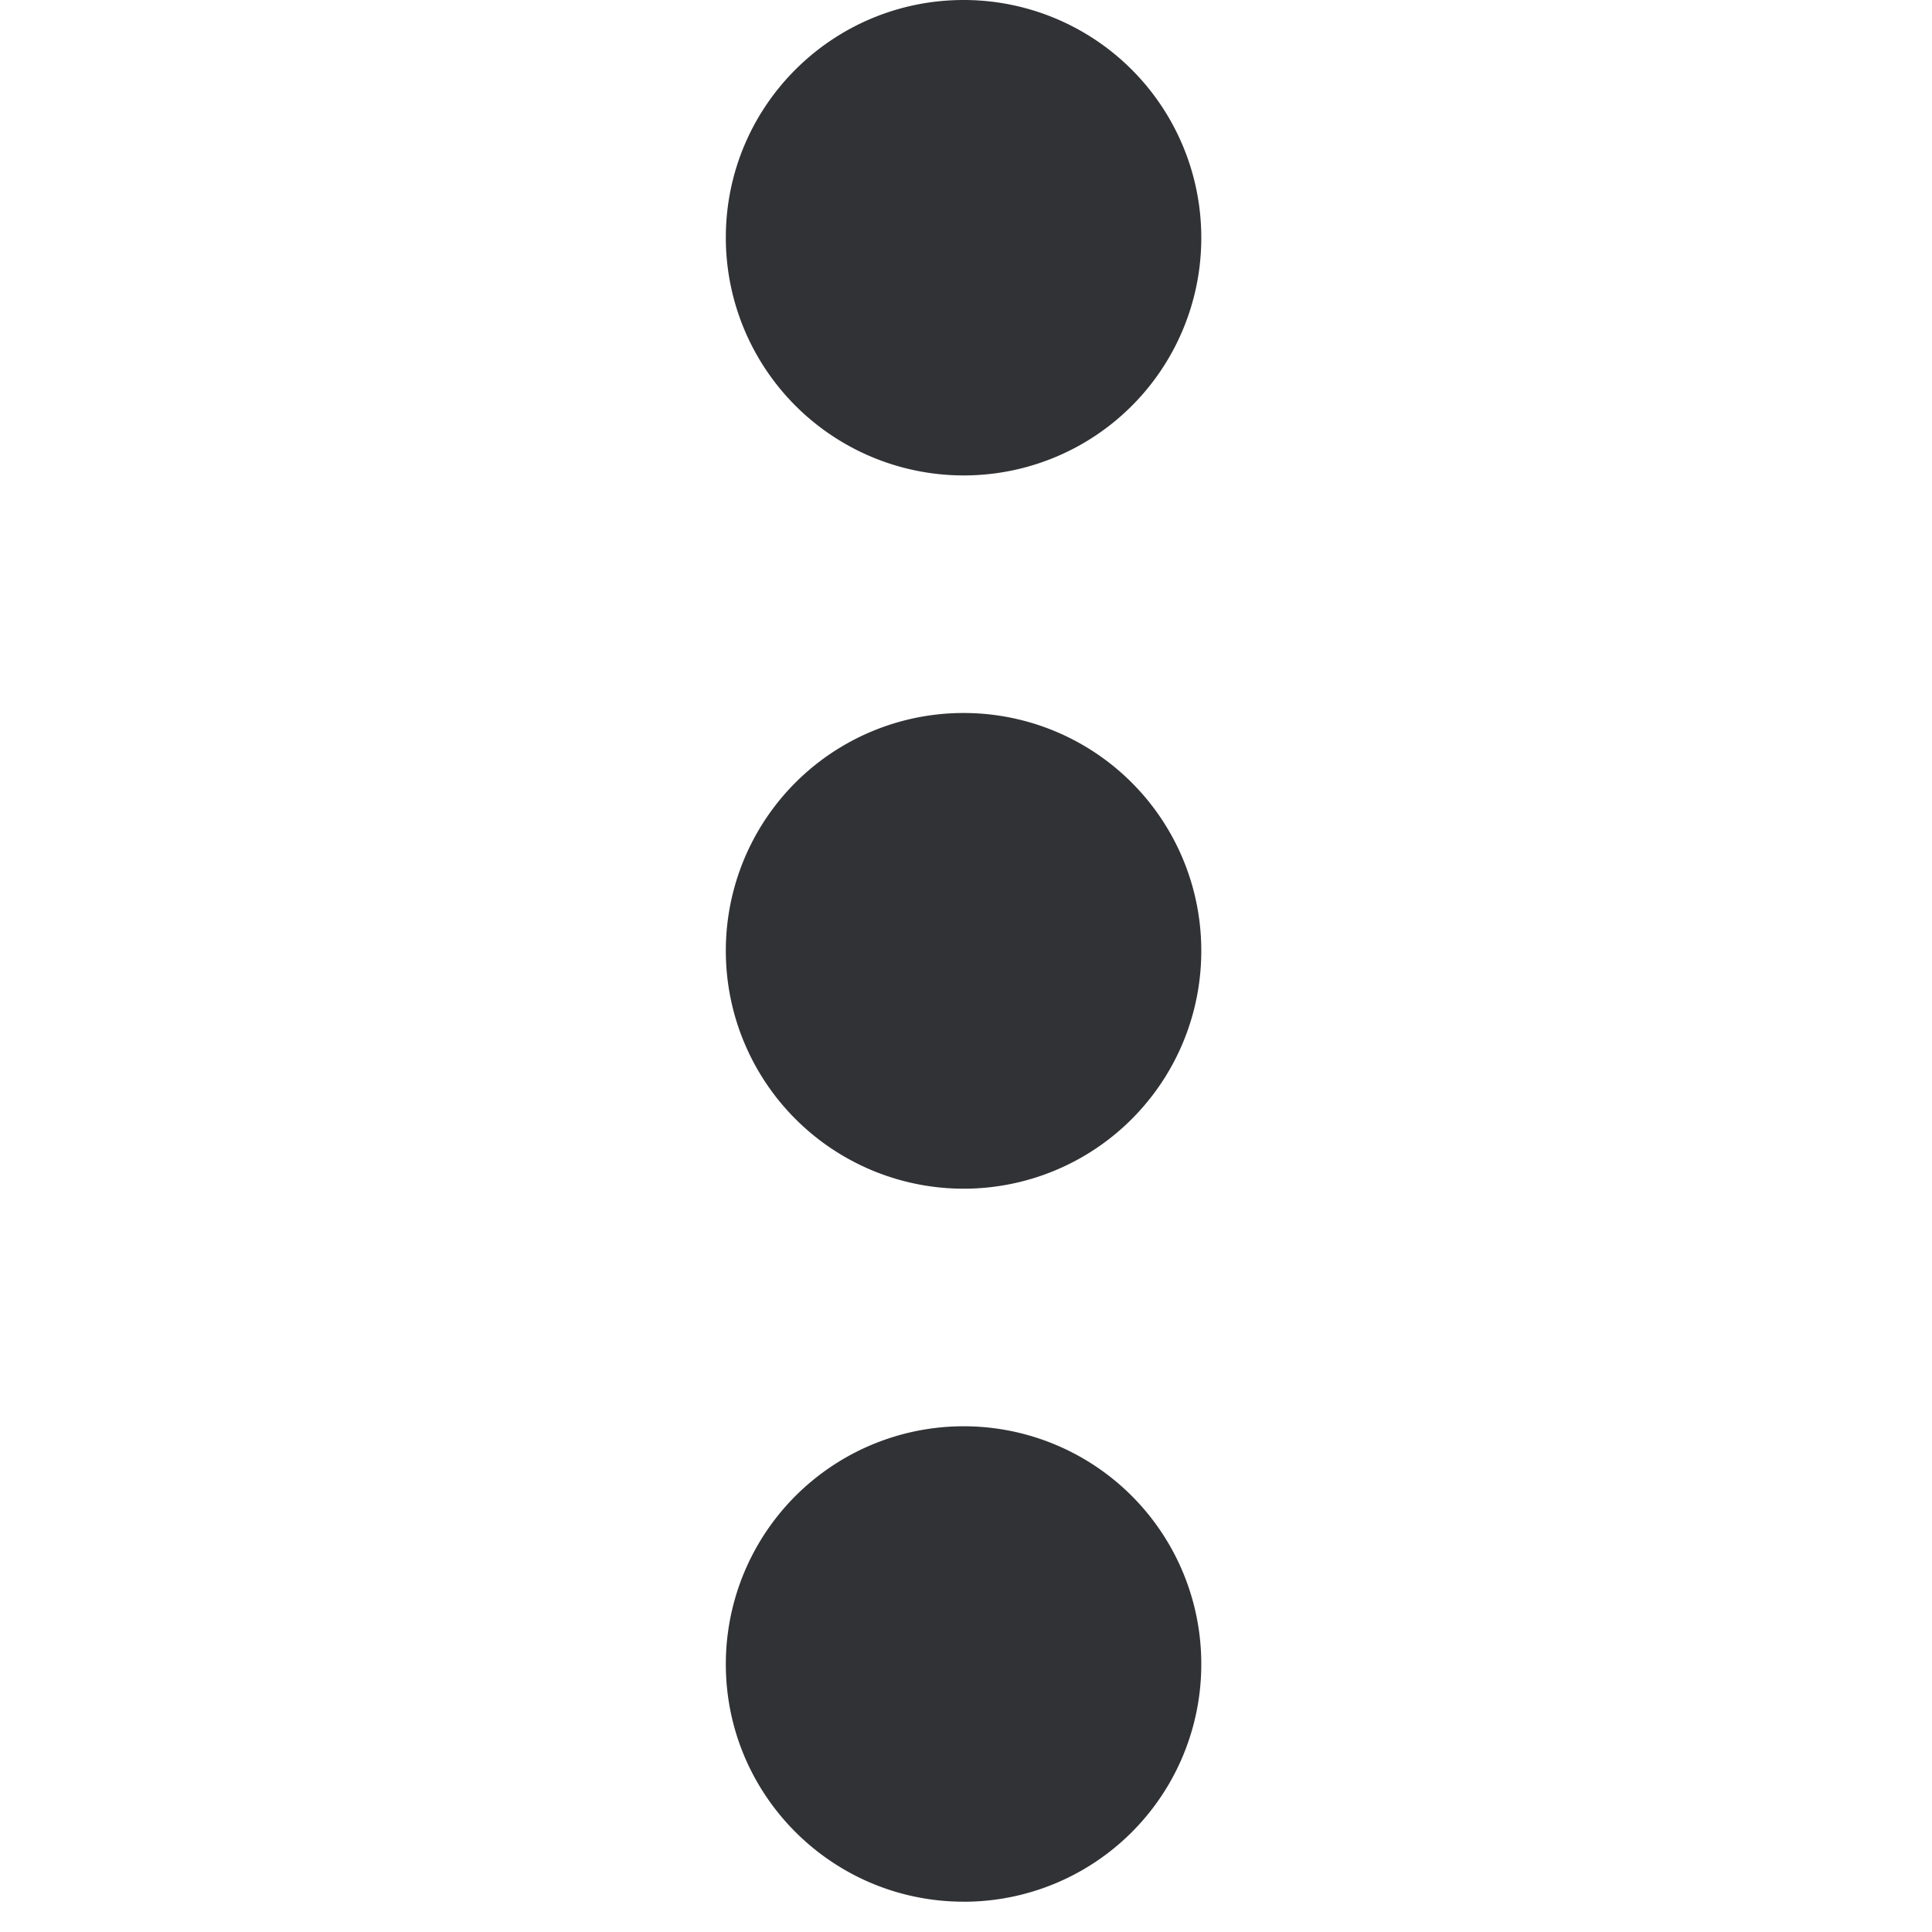 <svg width="64" height="64" viewBox="0 0 64 64" xmlns="http://www.w3.org/2000/svg"><path d="M31.924 39.377a7.879 7.879 0 01-7.88-7.879 7.873 7.873 0 017.88-7.879 7.87 7.87 0 017.87 7.879 7.87 7.87 0 01-7.87 7.879zm0-23.628a7.879 7.879 0 01-7.88-7.879c0-4.356 3.532-7.87 7.88-7.87a7.87 7.87 0 017.87 7.879 7.863 7.863 0 01-7.87 7.87zm0 47.247c-4.348 0-7.88-3.523-7.88-7.87a7.879 7.879 0 017.88-7.879 7.87 7.87 0 017.87 7.88 7.863 7.863 0 01-7.87 7.87z" fill="#313235" fill-rule="nonzero"/></svg>